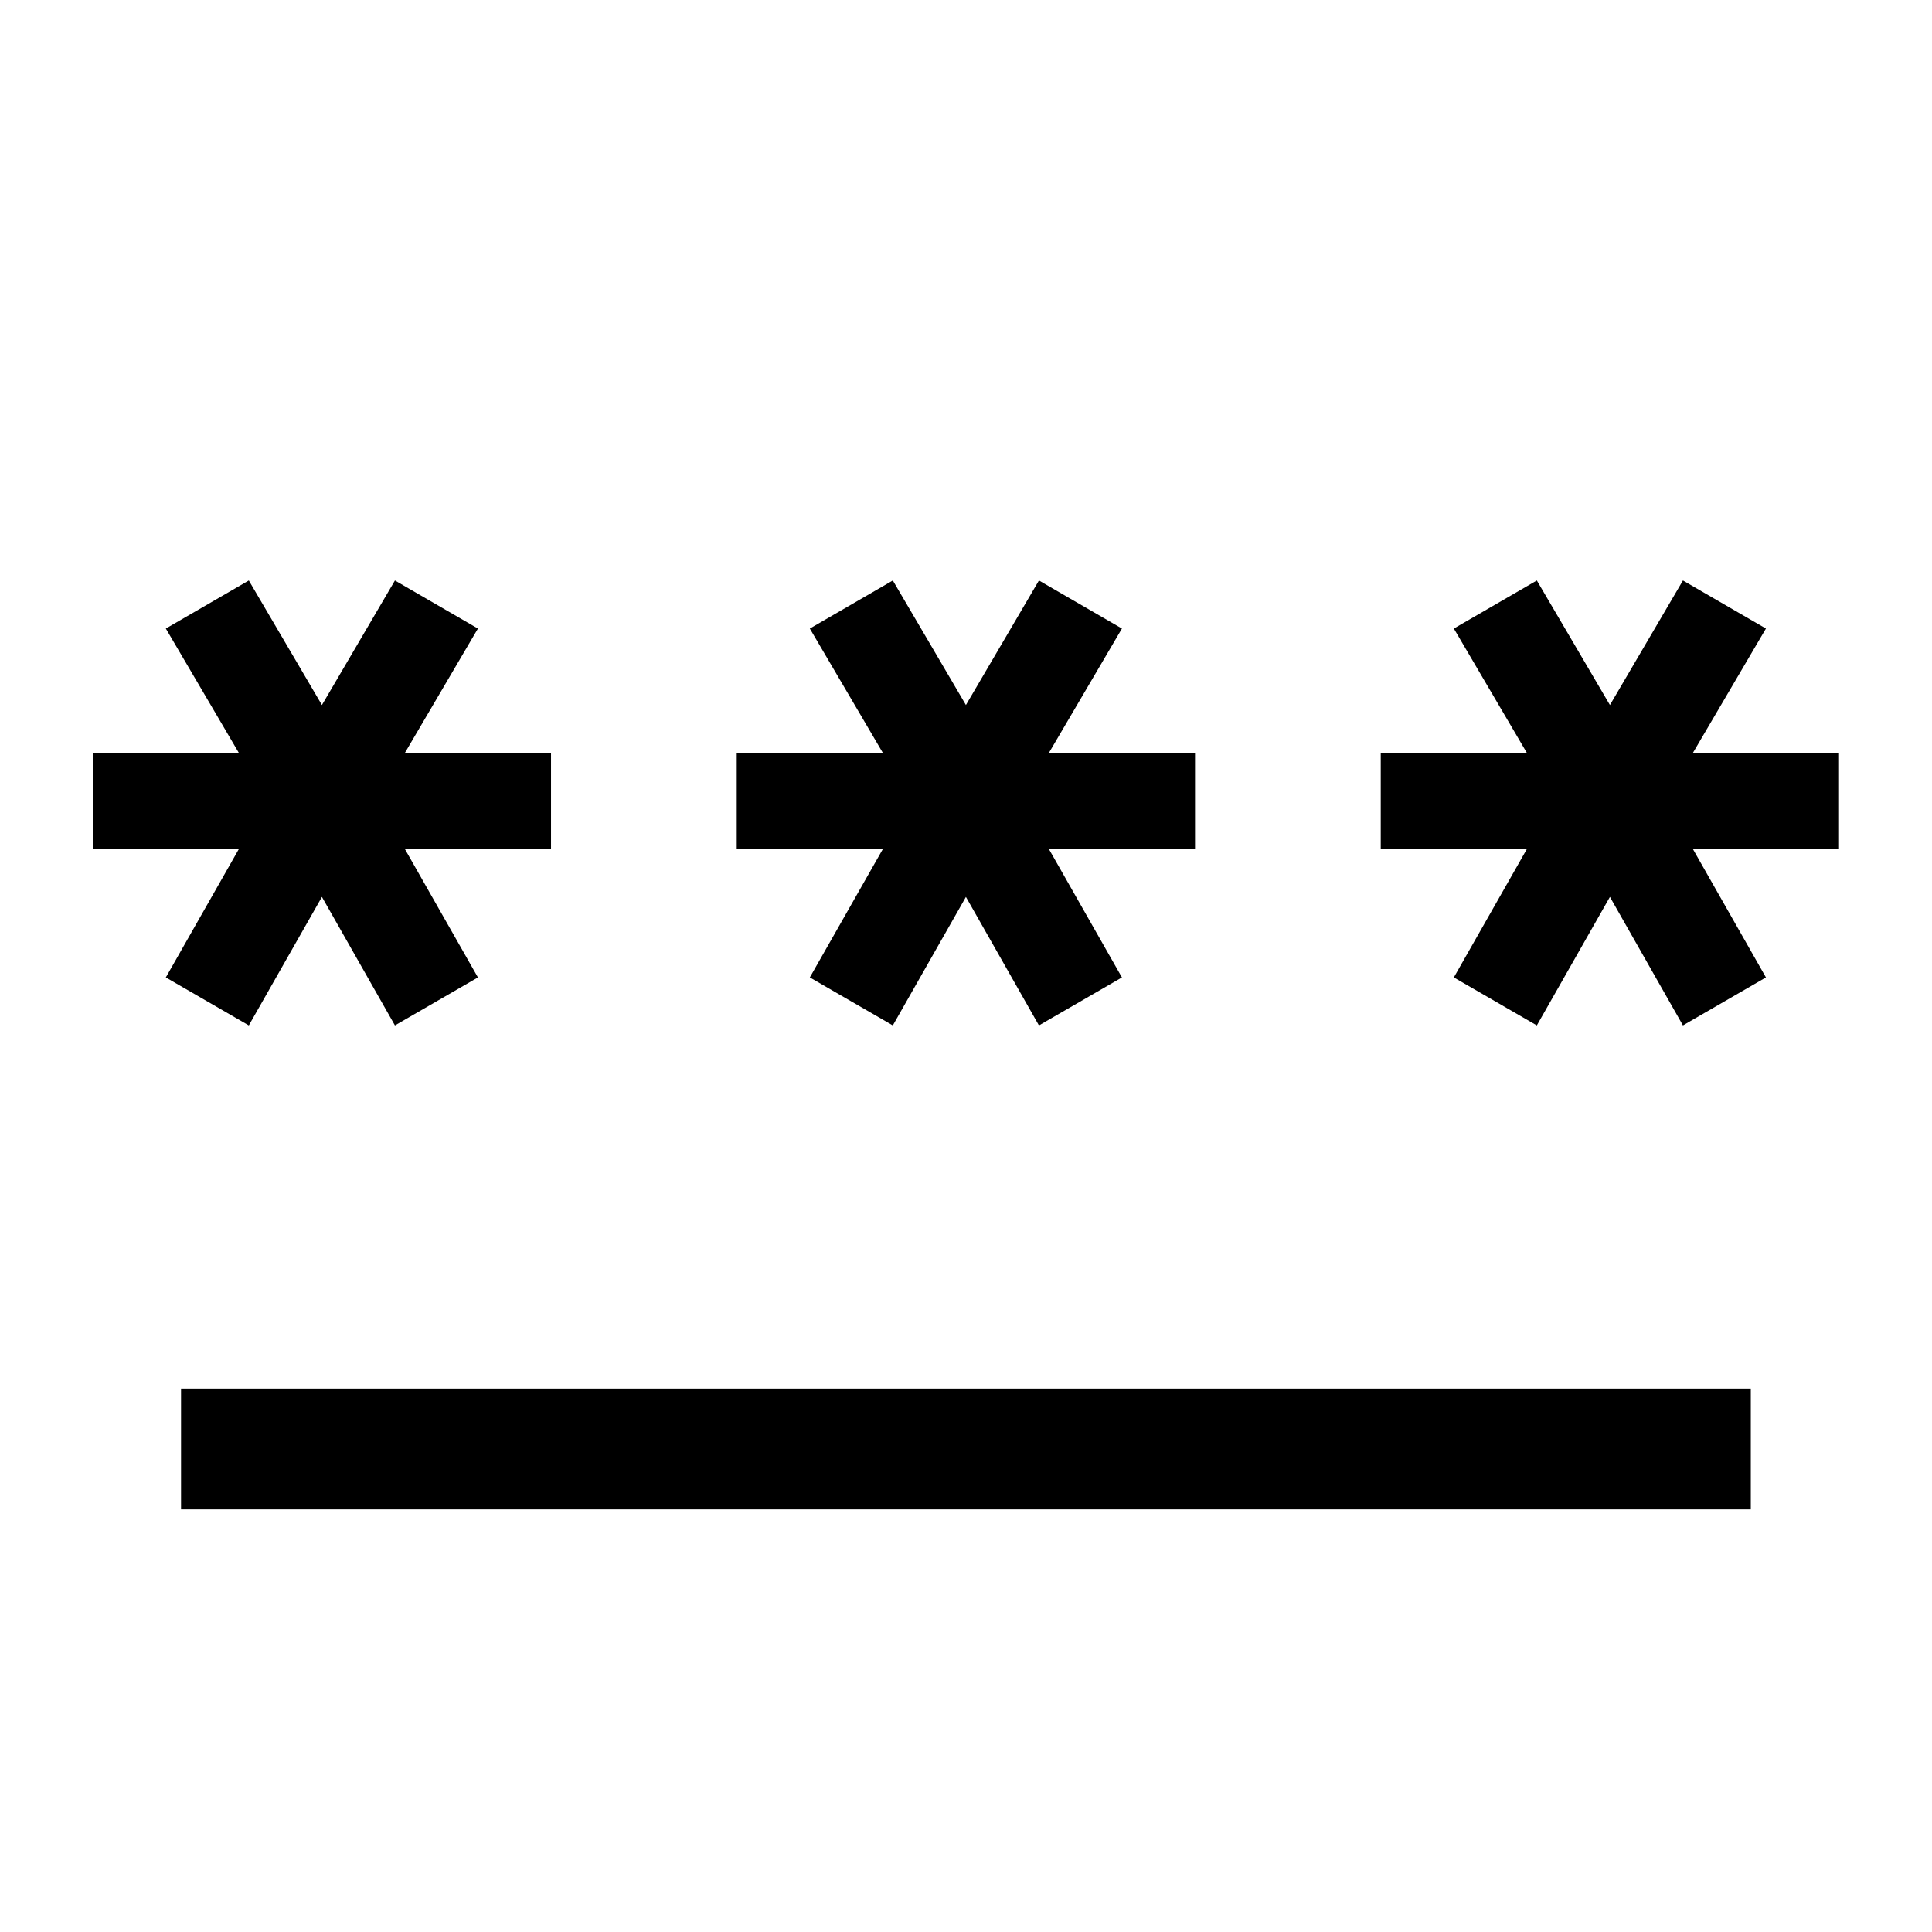 <svg width="24" height="24" viewBox="0 0 24 24" fill="none" xmlns="http://www.w3.org/2000/svg">
<path d="M2.249 18.75V17.25H21.749V18.75H2.249ZM3.091 12.738L2.06 12.142L2.968 10.546H1.152V9.354H2.968L2.06 7.808L3.091 7.211L3.999 8.758L4.906 7.211L5.937 7.808L5.029 9.354H6.845V10.546H5.029L5.937 12.142L4.906 12.738L3.999 11.142L3.091 12.738ZM11.091 12.738L10.06 12.142L10.968 10.546H9.152V9.354H10.968L10.06 7.808L11.091 7.211L11.999 8.758L12.906 7.211L13.937 7.808L13.029 9.354H14.845V10.546H13.029L13.937 12.142L12.906 12.738L11.999 11.142L11.091 12.738ZM19.091 12.738L18.06 12.142L18.968 10.546H17.152V9.354H18.968L18.06 7.808L19.091 7.211L19.999 8.758L20.906 7.211L21.937 7.808L21.029 9.354H22.845V10.546H21.029L21.937 12.142L20.906 12.738L19.999 11.142L19.091 12.738Z" fill="black"/>
</svg>
